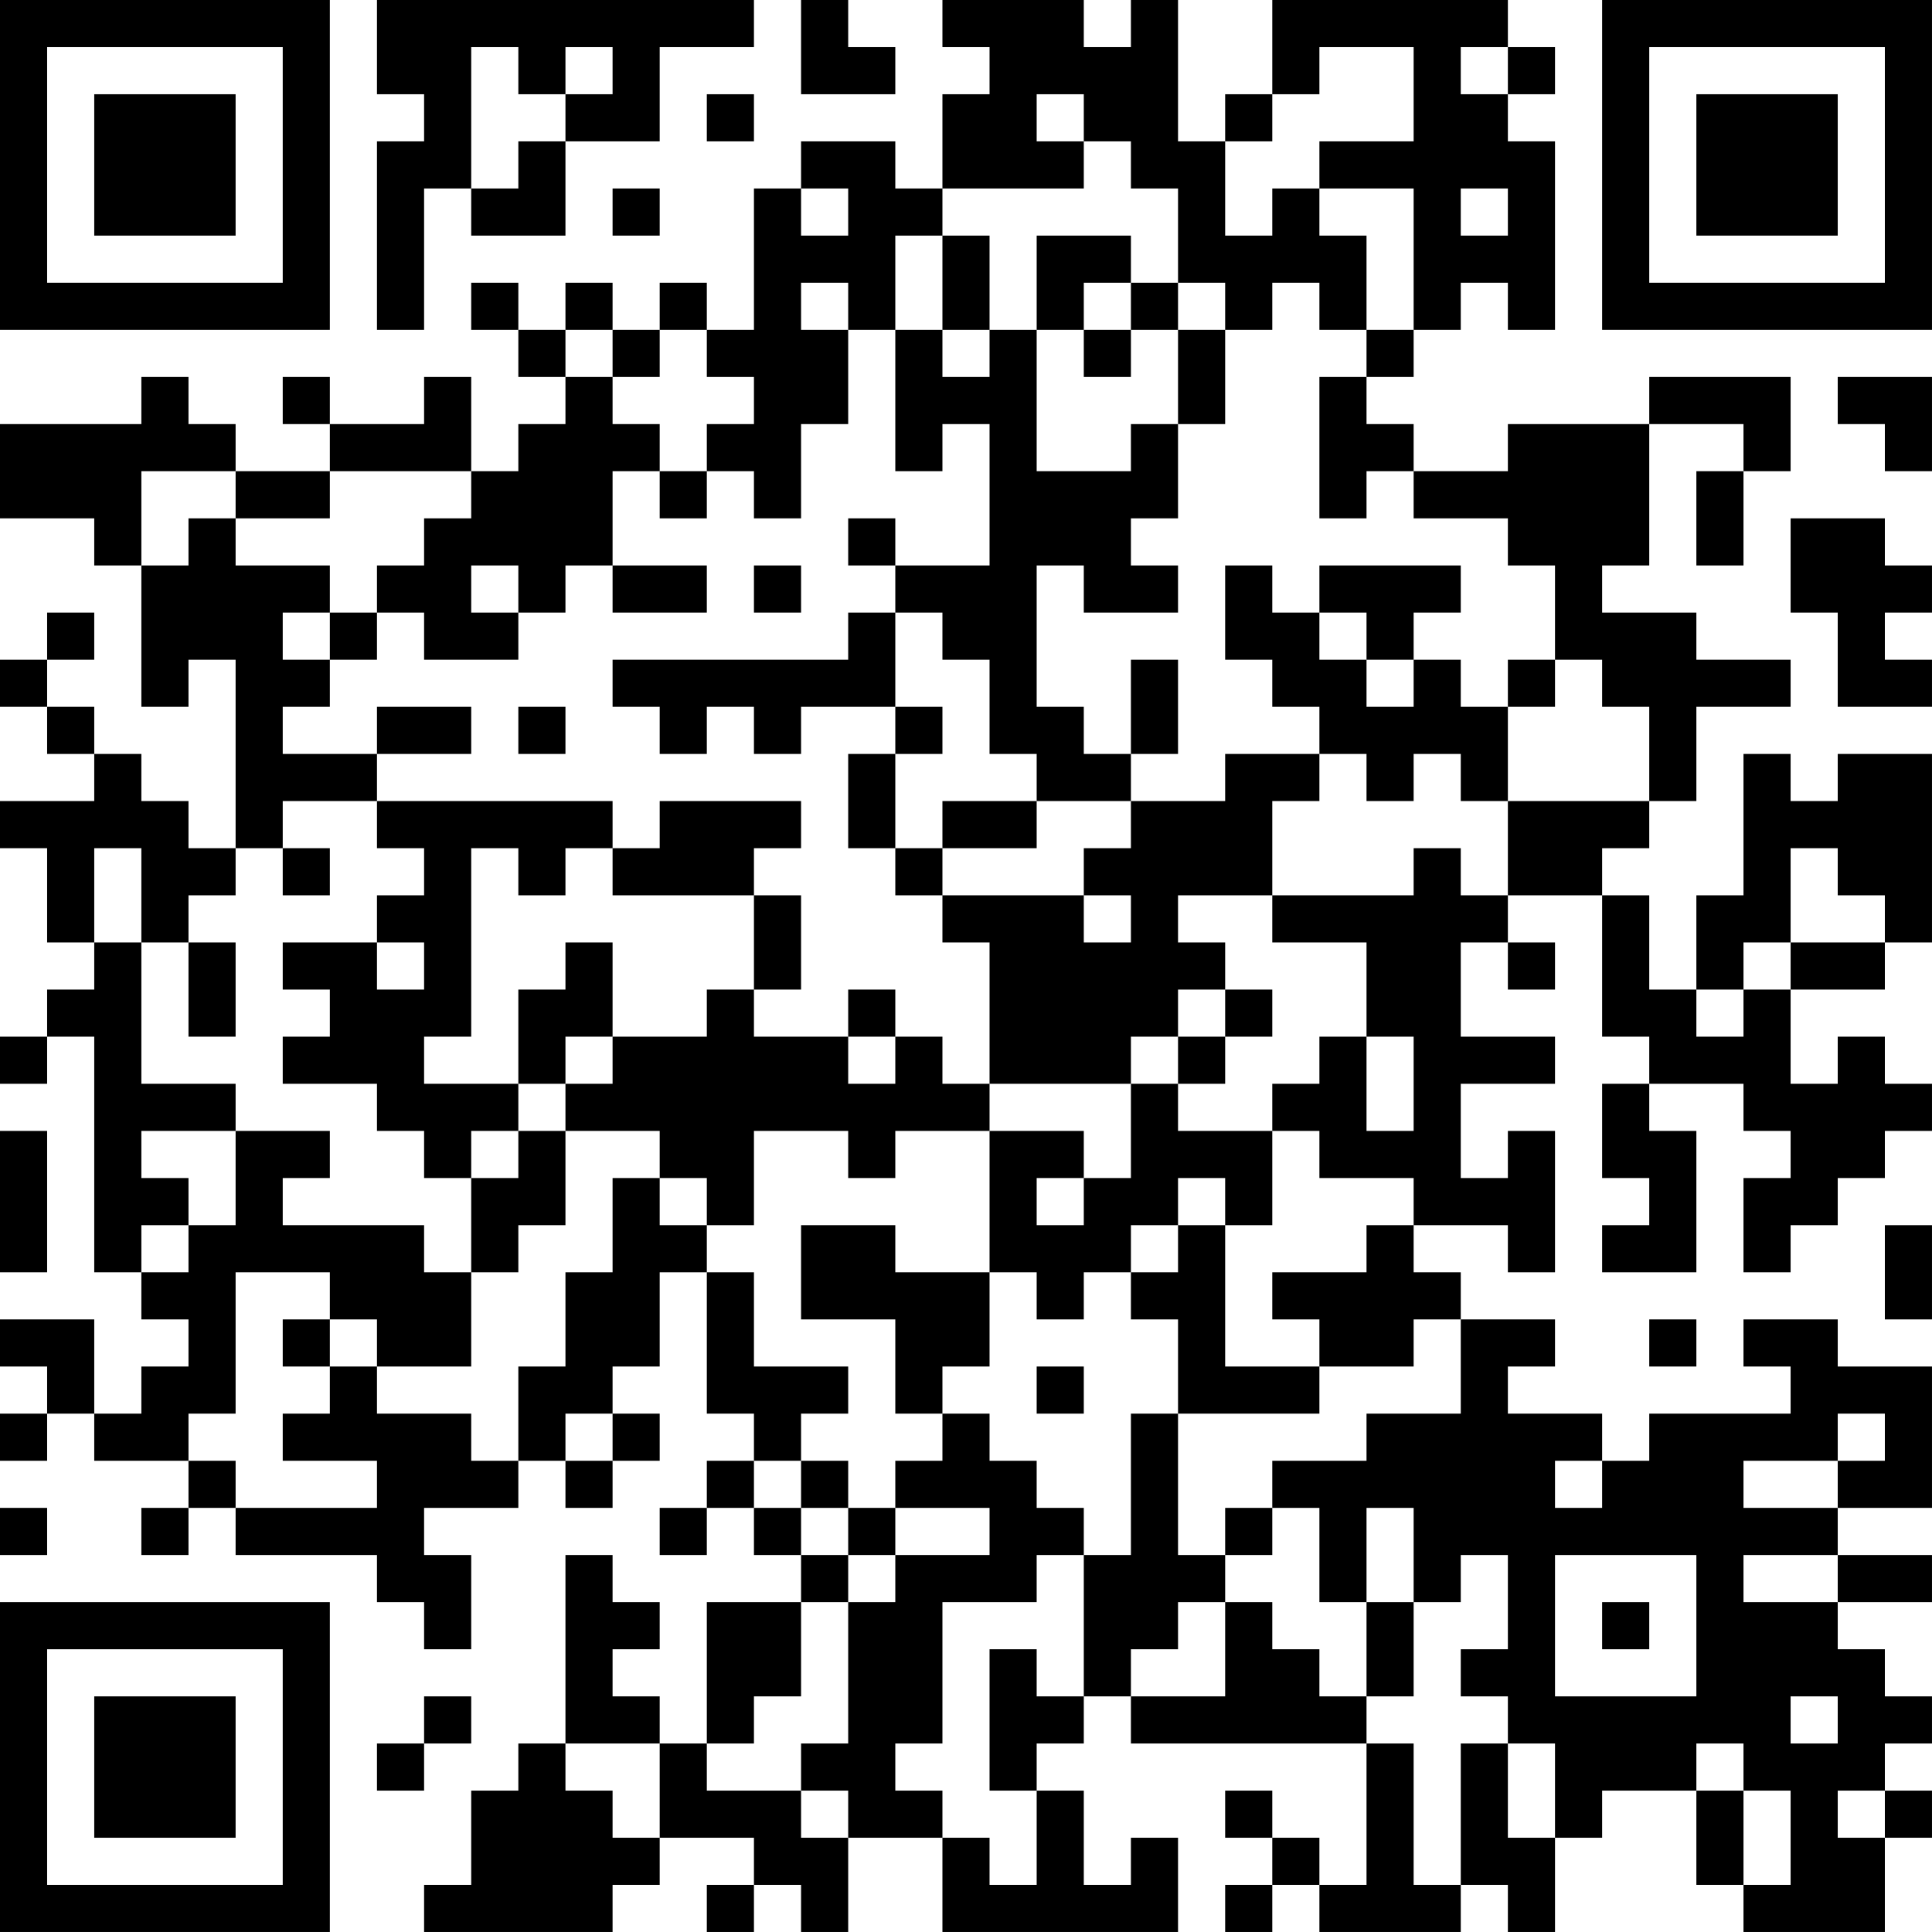<?xml version="1.0" encoding="UTF-8"?>
<svg xmlns="http://www.w3.org/2000/svg" version="1.1" width="200" height="200" viewBox="0 0 200 200"><rect x="0" y="0" width="200" height="200" fill="#ffffff"/><g transform="scale(4.878)"><g transform="translate(0,0)"><path fill-rule="evenodd" d="M8 0L8 2L9 2L9 3L8 3L8 7L9 7L9 4L10 4L10 5L12 5L12 3L14 3L14 1L16 1L16 0ZM17 0L17 2L19 2L19 1L18 1L18 0ZM20 0L20 1L21 1L21 2L20 2L20 4L19 4L19 3L17 3L17 4L16 4L16 7L15 7L15 6L14 6L14 7L13 7L13 6L12 6L12 7L11 7L11 6L10 6L10 7L11 7L11 8L12 8L12 9L11 9L11 10L10 10L10 8L9 8L9 9L7 9L7 8L6 8L6 9L7 9L7 10L5 10L5 9L4 9L4 8L3 8L3 9L0 9L0 11L2 11L2 12L3 12L3 15L4 15L4 14L5 14L5 18L4 18L4 17L3 17L3 16L2 16L2 15L1 15L1 14L2 14L2 13L1 13L1 14L0 14L0 15L1 15L1 16L2 16L2 17L0 17L0 18L1 18L1 20L2 20L2 21L1 21L1 22L0 22L0 23L1 23L1 22L2 22L2 27L3 27L3 28L4 28L4 29L3 29L3 30L2 30L2 28L0 28L0 29L1 29L1 30L0 30L0 31L1 31L1 30L2 30L2 31L4 31L4 32L3 32L3 33L4 33L4 32L5 32L5 33L8 33L8 34L9 34L9 35L10 35L10 33L9 33L9 32L11 32L11 31L12 31L12 32L13 32L13 31L14 31L14 30L13 30L13 29L14 29L14 27L15 27L15 30L16 30L16 31L15 31L15 32L14 32L14 33L15 33L15 32L16 32L16 33L17 33L17 34L15 34L15 37L14 37L14 36L13 36L13 35L14 35L14 34L13 34L13 33L12 33L12 37L11 37L11 38L10 38L10 40L9 40L9 41L13 41L13 40L14 40L14 39L16 39L16 40L15 40L15 41L16 41L16 40L17 40L17 41L18 41L18 39L20 39L20 41L25 41L25 39L24 39L24 40L23 40L23 38L22 38L22 37L23 37L23 36L24 36L24 37L29 37L29 40L28 40L28 39L27 39L27 38L26 38L26 39L27 39L27 40L26 40L26 41L27 41L27 40L28 40L28 41L31 41L31 40L32 40L32 41L33 41L33 39L34 39L34 38L36 38L36 40L37 40L37 41L40 41L40 39L41 39L41 38L40 38L40 37L41 37L41 36L40 36L40 35L39 35L39 34L41 34L41 33L39 33L39 32L41 32L41 29L39 29L39 28L37 28L37 29L38 29L38 30L35 30L35 31L34 31L34 30L32 30L32 29L33 29L33 28L31 28L31 27L30 27L30 26L32 26L32 27L33 27L33 24L32 24L32 25L31 25L31 23L33 23L33 22L31 22L31 20L32 20L32 21L33 21L33 20L32 20L32 19L34 19L34 22L35 22L35 23L34 23L34 25L35 25L35 26L34 26L34 27L36 27L36 24L35 24L35 23L37 23L37 24L38 24L38 25L37 25L37 27L38 27L38 26L39 26L39 25L40 25L40 24L41 24L41 23L40 23L40 22L39 22L39 23L38 23L38 21L40 21L40 20L41 20L41 16L39 16L39 17L38 17L38 16L37 16L37 19L36 19L36 21L35 21L35 19L34 19L34 18L35 18L35 17L36 17L36 15L38 15L38 14L36 14L36 13L34 13L34 12L35 12L35 9L37 9L37 10L36 10L36 12L37 12L37 10L38 10L38 8L35 8L35 9L32 9L32 10L30 10L30 9L29 9L29 8L30 8L30 7L31 7L31 6L32 6L32 7L33 7L33 3L32 3L32 2L33 2L33 1L32 1L32 0L27 0L27 2L26 2L26 3L25 3L25 0L24 0L24 1L23 1L23 0ZM10 1L10 4L11 4L11 3L12 3L12 2L13 2L13 1L12 1L12 2L11 2L11 1ZM28 1L28 2L27 2L27 3L26 3L26 5L27 5L27 4L28 4L28 5L29 5L29 7L28 7L28 6L27 6L27 7L26 7L26 6L25 6L25 4L24 4L24 3L23 3L23 2L22 2L22 3L23 3L23 4L20 4L20 5L19 5L19 7L18 7L18 6L17 6L17 7L18 7L18 9L17 9L17 11L16 11L16 10L15 10L15 9L16 9L16 8L15 8L15 7L14 7L14 8L13 8L13 7L12 7L12 8L13 8L13 9L14 9L14 10L13 10L13 12L12 12L12 13L11 13L11 12L10 12L10 13L11 13L11 14L9 14L9 13L8 13L8 12L9 12L9 11L10 11L10 10L7 10L7 11L5 11L5 10L3 10L3 12L4 12L4 11L5 11L5 12L7 12L7 13L6 13L6 14L7 14L7 15L6 15L6 16L8 16L8 17L6 17L6 18L5 18L5 19L4 19L4 20L3 20L3 18L2 18L2 20L3 20L3 23L5 23L5 24L3 24L3 25L4 25L4 26L3 26L3 27L4 27L4 26L5 26L5 24L7 24L7 25L6 25L6 26L9 26L9 27L10 27L10 29L8 29L8 28L7 28L7 27L5 27L5 30L4 30L4 31L5 31L5 32L8 32L8 31L6 31L6 30L7 30L7 29L8 29L8 30L10 30L10 31L11 31L11 29L12 29L12 27L13 27L13 25L14 25L14 26L15 26L15 27L16 27L16 29L18 29L18 30L17 30L17 31L16 31L16 32L17 32L17 33L18 33L18 34L17 34L17 36L16 36L16 37L15 37L15 38L17 38L17 39L18 39L18 38L17 38L17 37L18 37L18 34L19 34L19 33L21 33L21 32L19 32L19 31L20 31L20 30L21 30L21 31L22 31L22 32L23 32L23 33L22 33L22 34L20 34L20 37L19 37L19 38L20 38L20 39L21 39L21 40L22 40L22 38L21 38L21 35L22 35L22 36L23 36L23 33L24 33L24 30L25 30L25 33L26 33L26 34L25 34L25 35L24 35L24 36L26 36L26 34L27 34L27 35L28 35L28 36L29 36L29 37L30 37L30 40L31 40L31 37L32 37L32 39L33 39L33 37L32 37L32 36L31 36L31 35L32 35L32 33L31 33L31 34L30 34L30 32L29 32L29 34L28 34L28 32L27 32L27 31L29 31L29 30L31 30L31 28L30 28L30 29L28 29L28 28L27 28L27 27L29 27L29 26L30 26L30 25L28 25L28 24L27 24L27 23L28 23L28 22L29 22L29 24L30 24L30 22L29 22L29 20L27 20L27 19L30 19L30 18L31 18L31 19L32 19L32 17L35 17L35 15L34 15L34 14L33 14L33 12L32 12L32 11L30 11L30 10L29 10L29 11L28 11L28 8L29 8L29 7L30 7L30 4L28 4L28 3L30 3L30 1ZM31 1L31 2L32 2L32 1ZM15 2L15 3L16 3L16 2ZM13 4L13 5L14 5L14 4ZM17 4L17 5L18 5L18 4ZM31 4L31 5L32 5L32 4ZM20 5L20 7L19 7L19 10L20 10L20 9L21 9L21 12L19 12L19 11L18 11L18 12L19 12L19 13L18 13L18 14L13 14L13 15L14 15L14 16L15 16L15 15L16 15L16 16L17 16L17 15L19 15L19 16L18 16L18 18L19 18L19 19L20 19L20 20L21 20L21 23L20 23L20 22L19 22L19 21L18 21L18 22L16 22L16 21L17 21L17 19L16 19L16 18L17 18L17 17L14 17L14 18L13 18L13 17L8 17L8 18L9 18L9 19L8 19L8 20L6 20L6 21L7 21L7 22L6 22L6 23L8 23L8 24L9 24L9 25L10 25L10 27L11 27L11 26L12 26L12 24L14 24L14 25L15 25L15 26L16 26L16 24L18 24L18 25L19 25L19 24L21 24L21 27L19 27L19 26L17 26L17 28L19 28L19 30L20 30L20 29L21 29L21 27L22 27L22 28L23 28L23 27L24 27L24 28L25 28L25 30L28 30L28 29L26 29L26 26L27 26L27 24L25 24L25 23L26 23L26 22L27 22L27 21L26 21L26 20L25 20L25 19L27 19L27 17L28 17L28 16L29 16L29 17L30 17L30 16L31 16L31 17L32 17L32 15L33 15L33 14L32 14L32 15L31 15L31 14L30 14L30 13L31 13L31 12L28 12L28 13L27 13L27 12L26 12L26 14L27 14L27 15L28 15L28 16L26 16L26 17L24 17L24 16L25 16L25 14L24 14L24 16L23 16L23 15L22 15L22 12L23 12L23 13L25 13L25 12L24 12L24 11L25 11L25 9L26 9L26 7L25 7L25 6L24 6L24 5L22 5L22 7L21 7L21 5ZM23 6L23 7L22 7L22 10L24 10L24 9L25 9L25 7L24 7L24 6ZM20 7L20 8L21 8L21 7ZM23 7L23 8L24 8L24 7ZM39 8L39 9L40 9L40 10L41 10L41 8ZM14 10L14 11L15 11L15 10ZM38 11L38 13L39 13L39 15L41 15L41 14L40 14L40 13L41 13L41 12L40 12L40 11ZM13 12L13 13L15 13L15 12ZM16 12L16 13L17 13L17 12ZM7 13L7 14L8 14L8 13ZM19 13L19 15L20 15L20 16L19 16L19 18L20 18L20 19L23 19L23 20L24 20L24 19L23 19L23 18L24 18L24 17L22 17L22 16L21 16L21 14L20 14L20 13ZM28 13L28 14L29 14L29 15L30 15L30 14L29 14L29 13ZM8 15L8 16L10 16L10 15ZM11 15L11 16L12 16L12 15ZM20 17L20 18L22 18L22 17ZM6 18L6 19L7 19L7 18ZM10 18L10 22L9 22L9 23L11 23L11 24L10 24L10 25L11 25L11 24L12 24L12 23L13 23L13 22L15 22L15 21L16 21L16 19L13 19L13 18L12 18L12 19L11 19L11 18ZM38 18L38 20L37 20L37 21L36 21L36 22L37 22L37 21L38 21L38 20L40 20L40 19L39 19L39 18ZM4 20L4 22L5 22L5 20ZM8 20L8 21L9 21L9 20ZM12 20L12 21L11 21L11 23L12 23L12 22L13 22L13 20ZM25 21L25 22L24 22L24 23L21 23L21 24L23 24L23 25L22 25L22 26L23 26L23 25L24 25L24 23L25 23L25 22L26 22L26 21ZM18 22L18 23L19 23L19 22ZM0 24L0 27L1 27L1 24ZM25 25L25 26L24 26L24 27L25 27L25 26L26 26L26 25ZM40 26L40 28L41 28L41 26ZM6 28L6 29L7 29L7 28ZM35 28L35 29L36 29L36 28ZM22 29L22 30L23 30L23 29ZM12 30L12 31L13 31L13 30ZM39 30L39 31L37 31L37 32L39 32L39 31L40 31L40 30ZM17 31L17 32L18 32L18 33L19 33L19 32L18 32L18 31ZM33 31L33 32L34 32L34 31ZM0 32L0 33L1 33L1 32ZM26 32L26 33L27 33L27 32ZM33 33L33 36L36 36L36 33ZM37 33L37 34L39 34L39 33ZM29 34L29 36L30 36L30 34ZM34 34L34 35L35 35L35 34ZM9 36L9 37L8 37L8 38L9 38L9 37L10 37L10 36ZM38 36L38 37L39 37L39 36ZM12 37L12 38L13 38L13 39L14 39L14 37ZM36 37L36 38L37 38L37 40L38 40L38 38L37 38L37 37ZM39 38L39 39L40 39L40 38ZM0 0L0 7L7 7L7 0ZM1 1L1 6L6 6L6 1ZM2 2L2 5L5 5L5 2ZM34 0L34 7L41 7L41 0ZM35 1L35 6L40 6L40 1ZM36 2L36 5L39 5L39 2ZM0 34L0 41L7 41L7 34ZM1 35L1 40L6 40L6 35ZM2 36L2 39L5 39L5 36Z" fill="#000000"/></g></g></svg>
